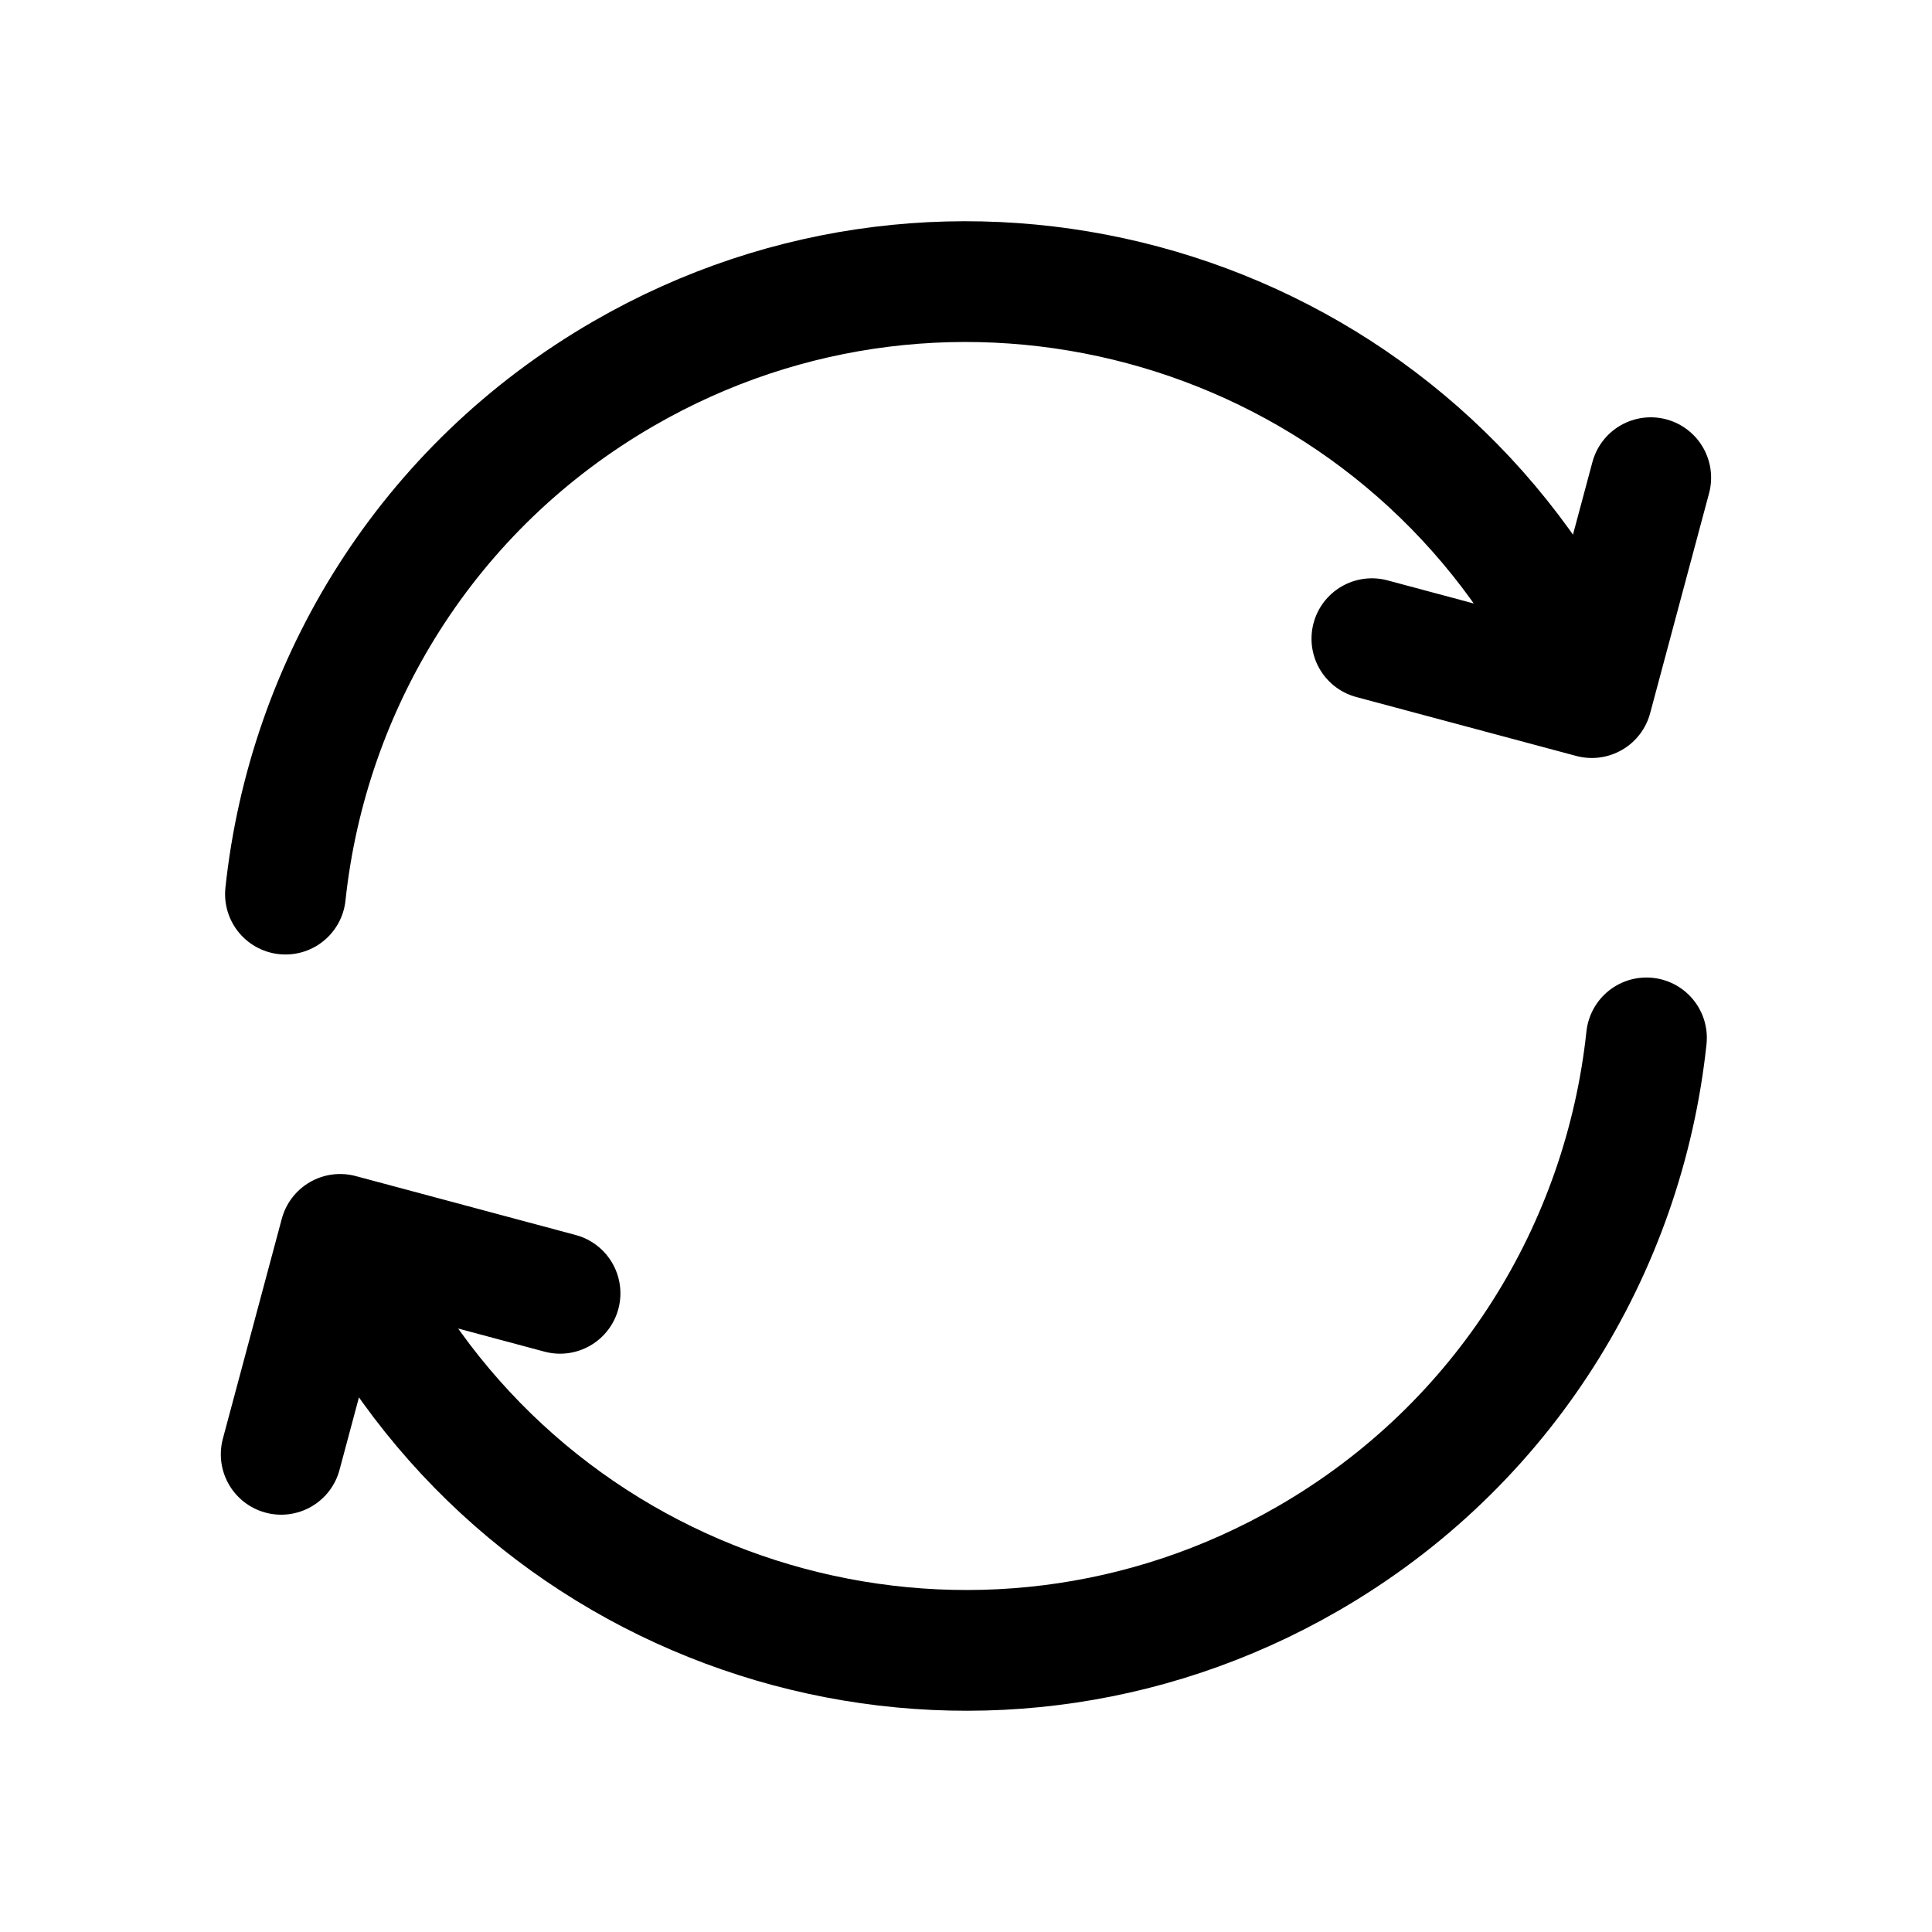 <svg width="16" height="16" viewBox="0 0 24 24" fill="none" xmlns="http://www.w3.org/2000/svg">
    <path d="M20.453 12.893C20.175 15.503 18.696 17.949 16.249 19.361C12.184 21.709 6.985 20.316 4.638 16.25L4.388 15.817M3.546 11.107C3.824 8.497 5.303 6.051 7.75 4.639C11.815 2.291 17.014 3.684 19.361 7.75L19.611 8.183M3.493 18.066L4.225 15.334L6.957 16.066M17.042 7.934L19.774 8.666L20.506 5.934" stroke="currentColor" stroke-width="1.5" stroke-linecap="round" stroke-linejoin="round"/>
</svg>
